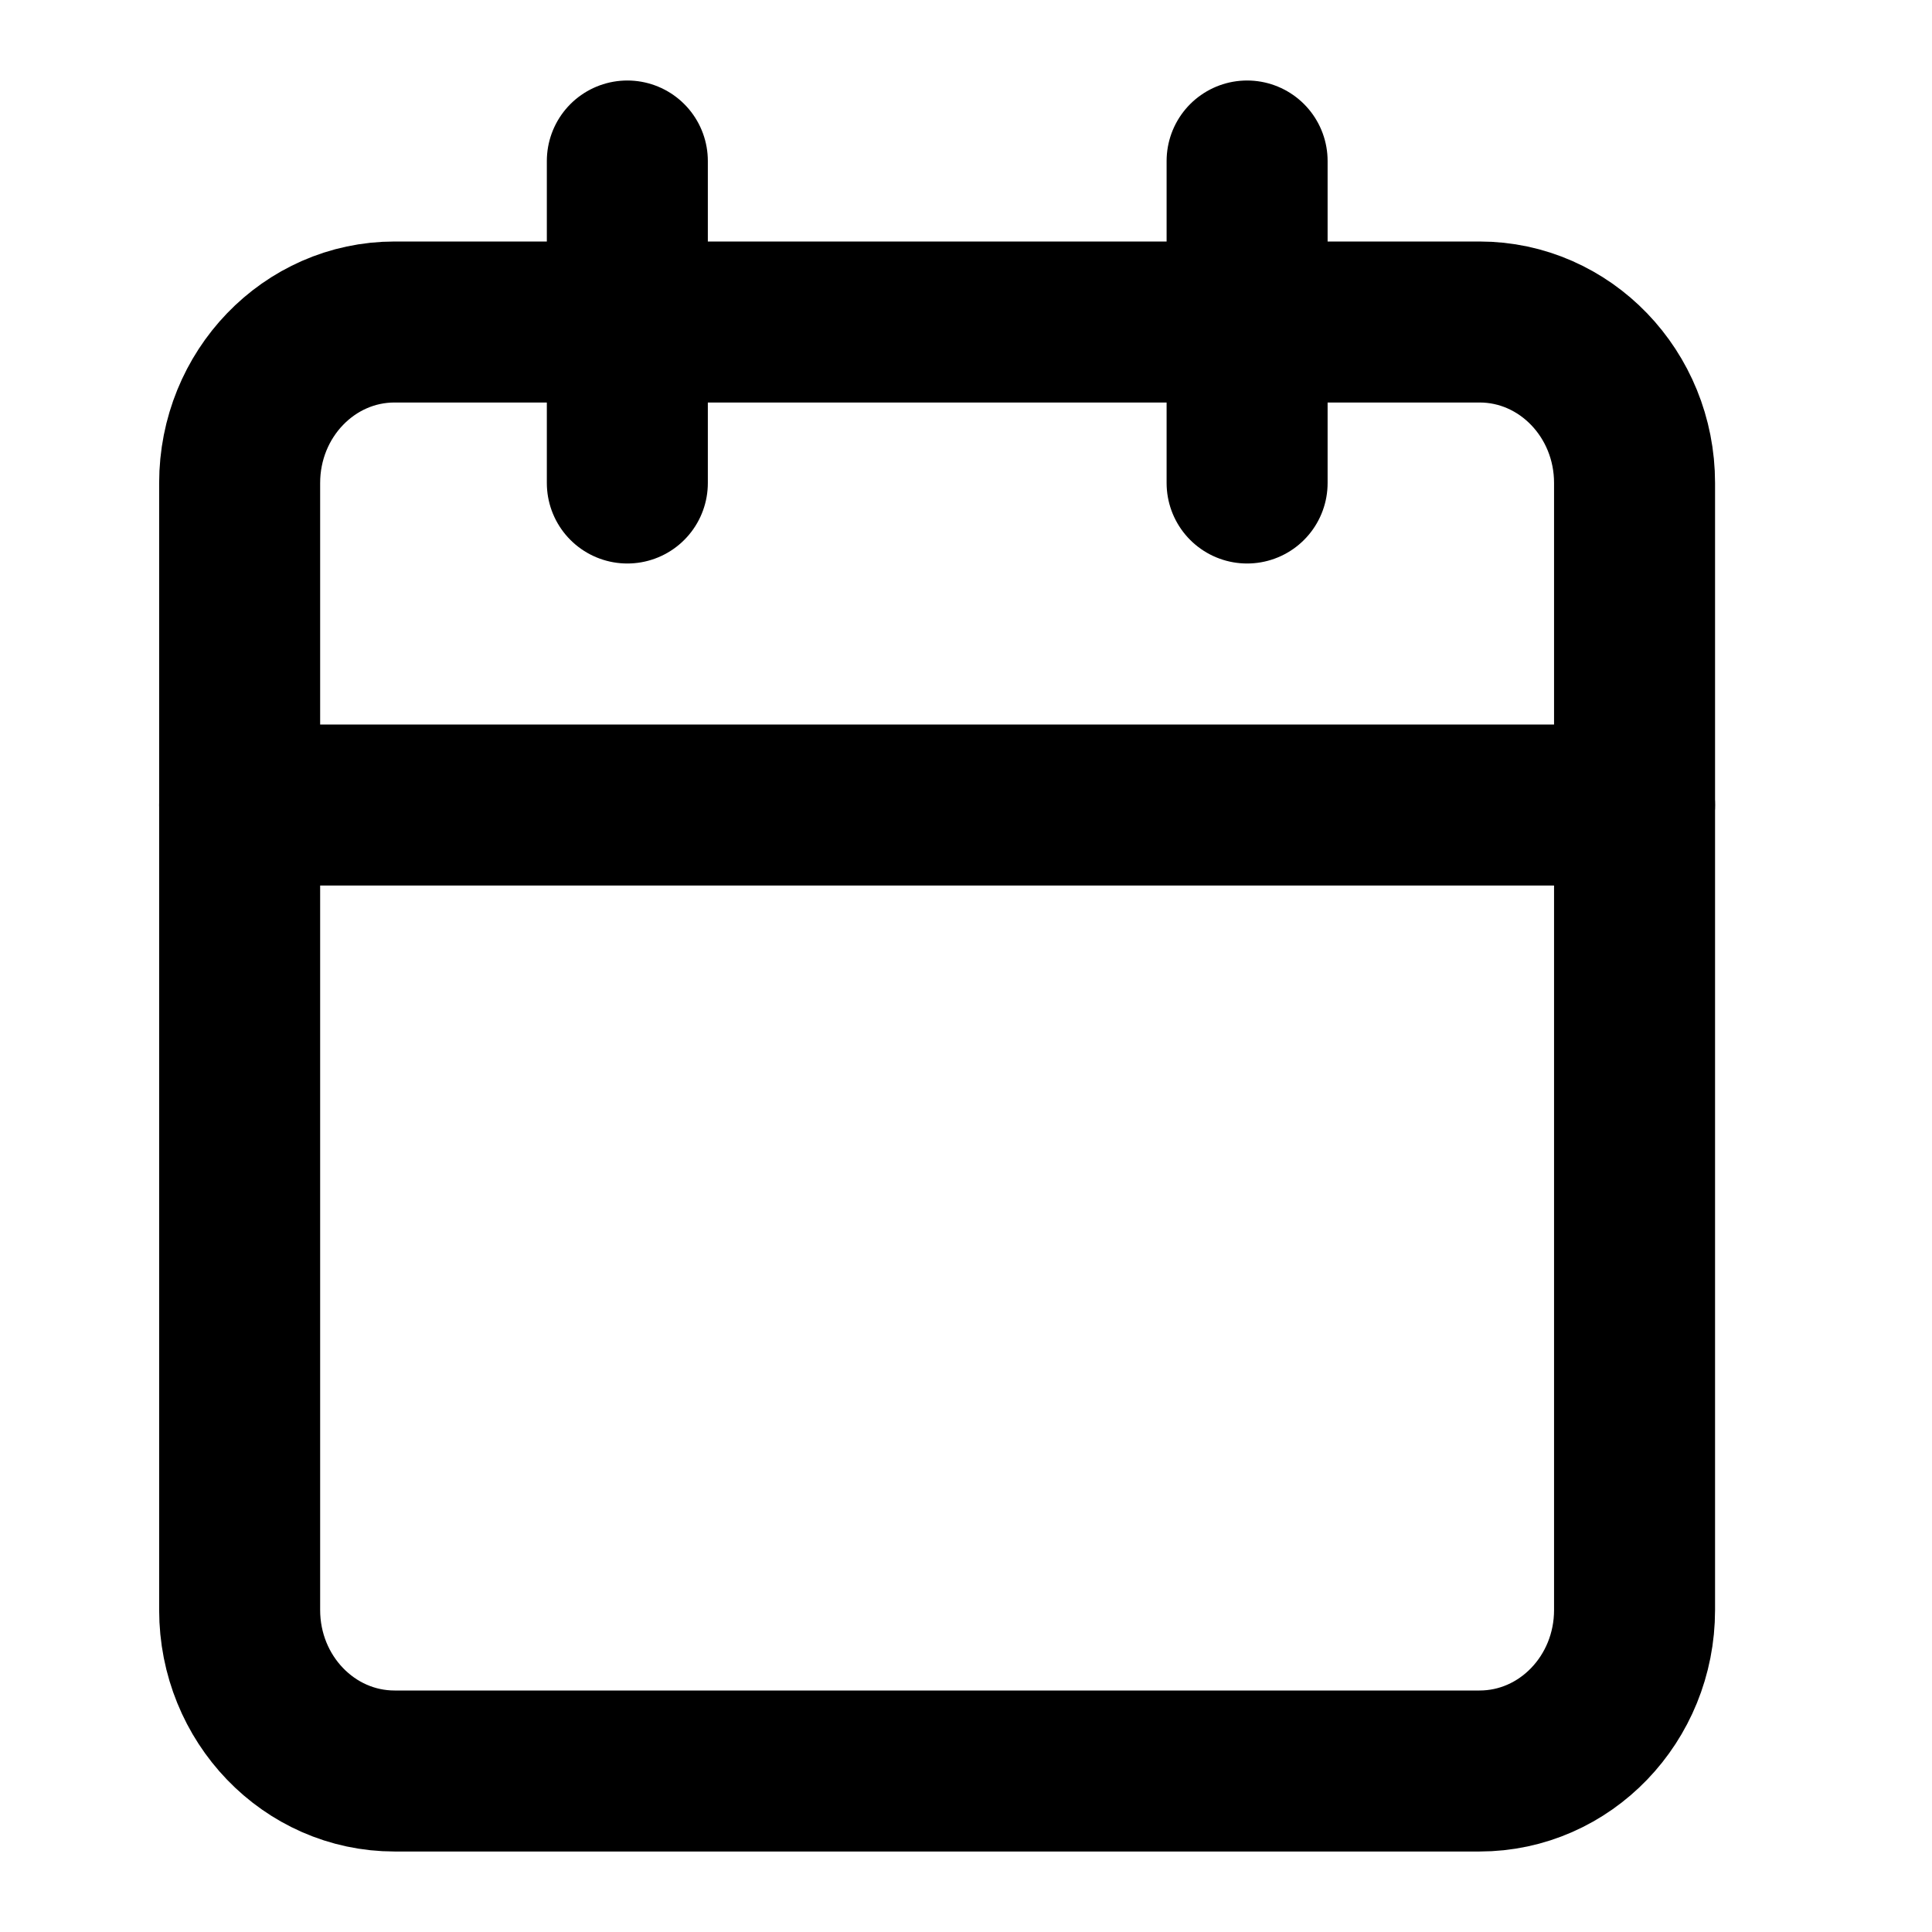 <svg width="24" height="24" viewBox="0 0 24 24" fill="none" xmlns="http://www.w3.org/2000/svg">
<path d="M18.379 4H4.902C3.839 4 2.977 4.895 2.977 6V20C2.977 21.105 3.839 22 4.902 22H18.379C19.442 22 20.305 21.105 20.305 20V6C20.305 4.895 19.442 4 18.379 4Z" stroke="black" stroke-width="2" stroke-linecap="round" stroke-linejoin="round"/>
<path d="M15.492 2V6" stroke="black" stroke-width="2" stroke-linecap="round" stroke-linejoin="round"/>
<path d="M7.793 2V6" stroke="black" stroke-width="2" stroke-linecap="round" stroke-linejoin="round"/>
<path d="M2.977 10H20.305" stroke="black" stroke-width="2" stroke-linecap="round" stroke-linejoin="round"/>
</svg>
